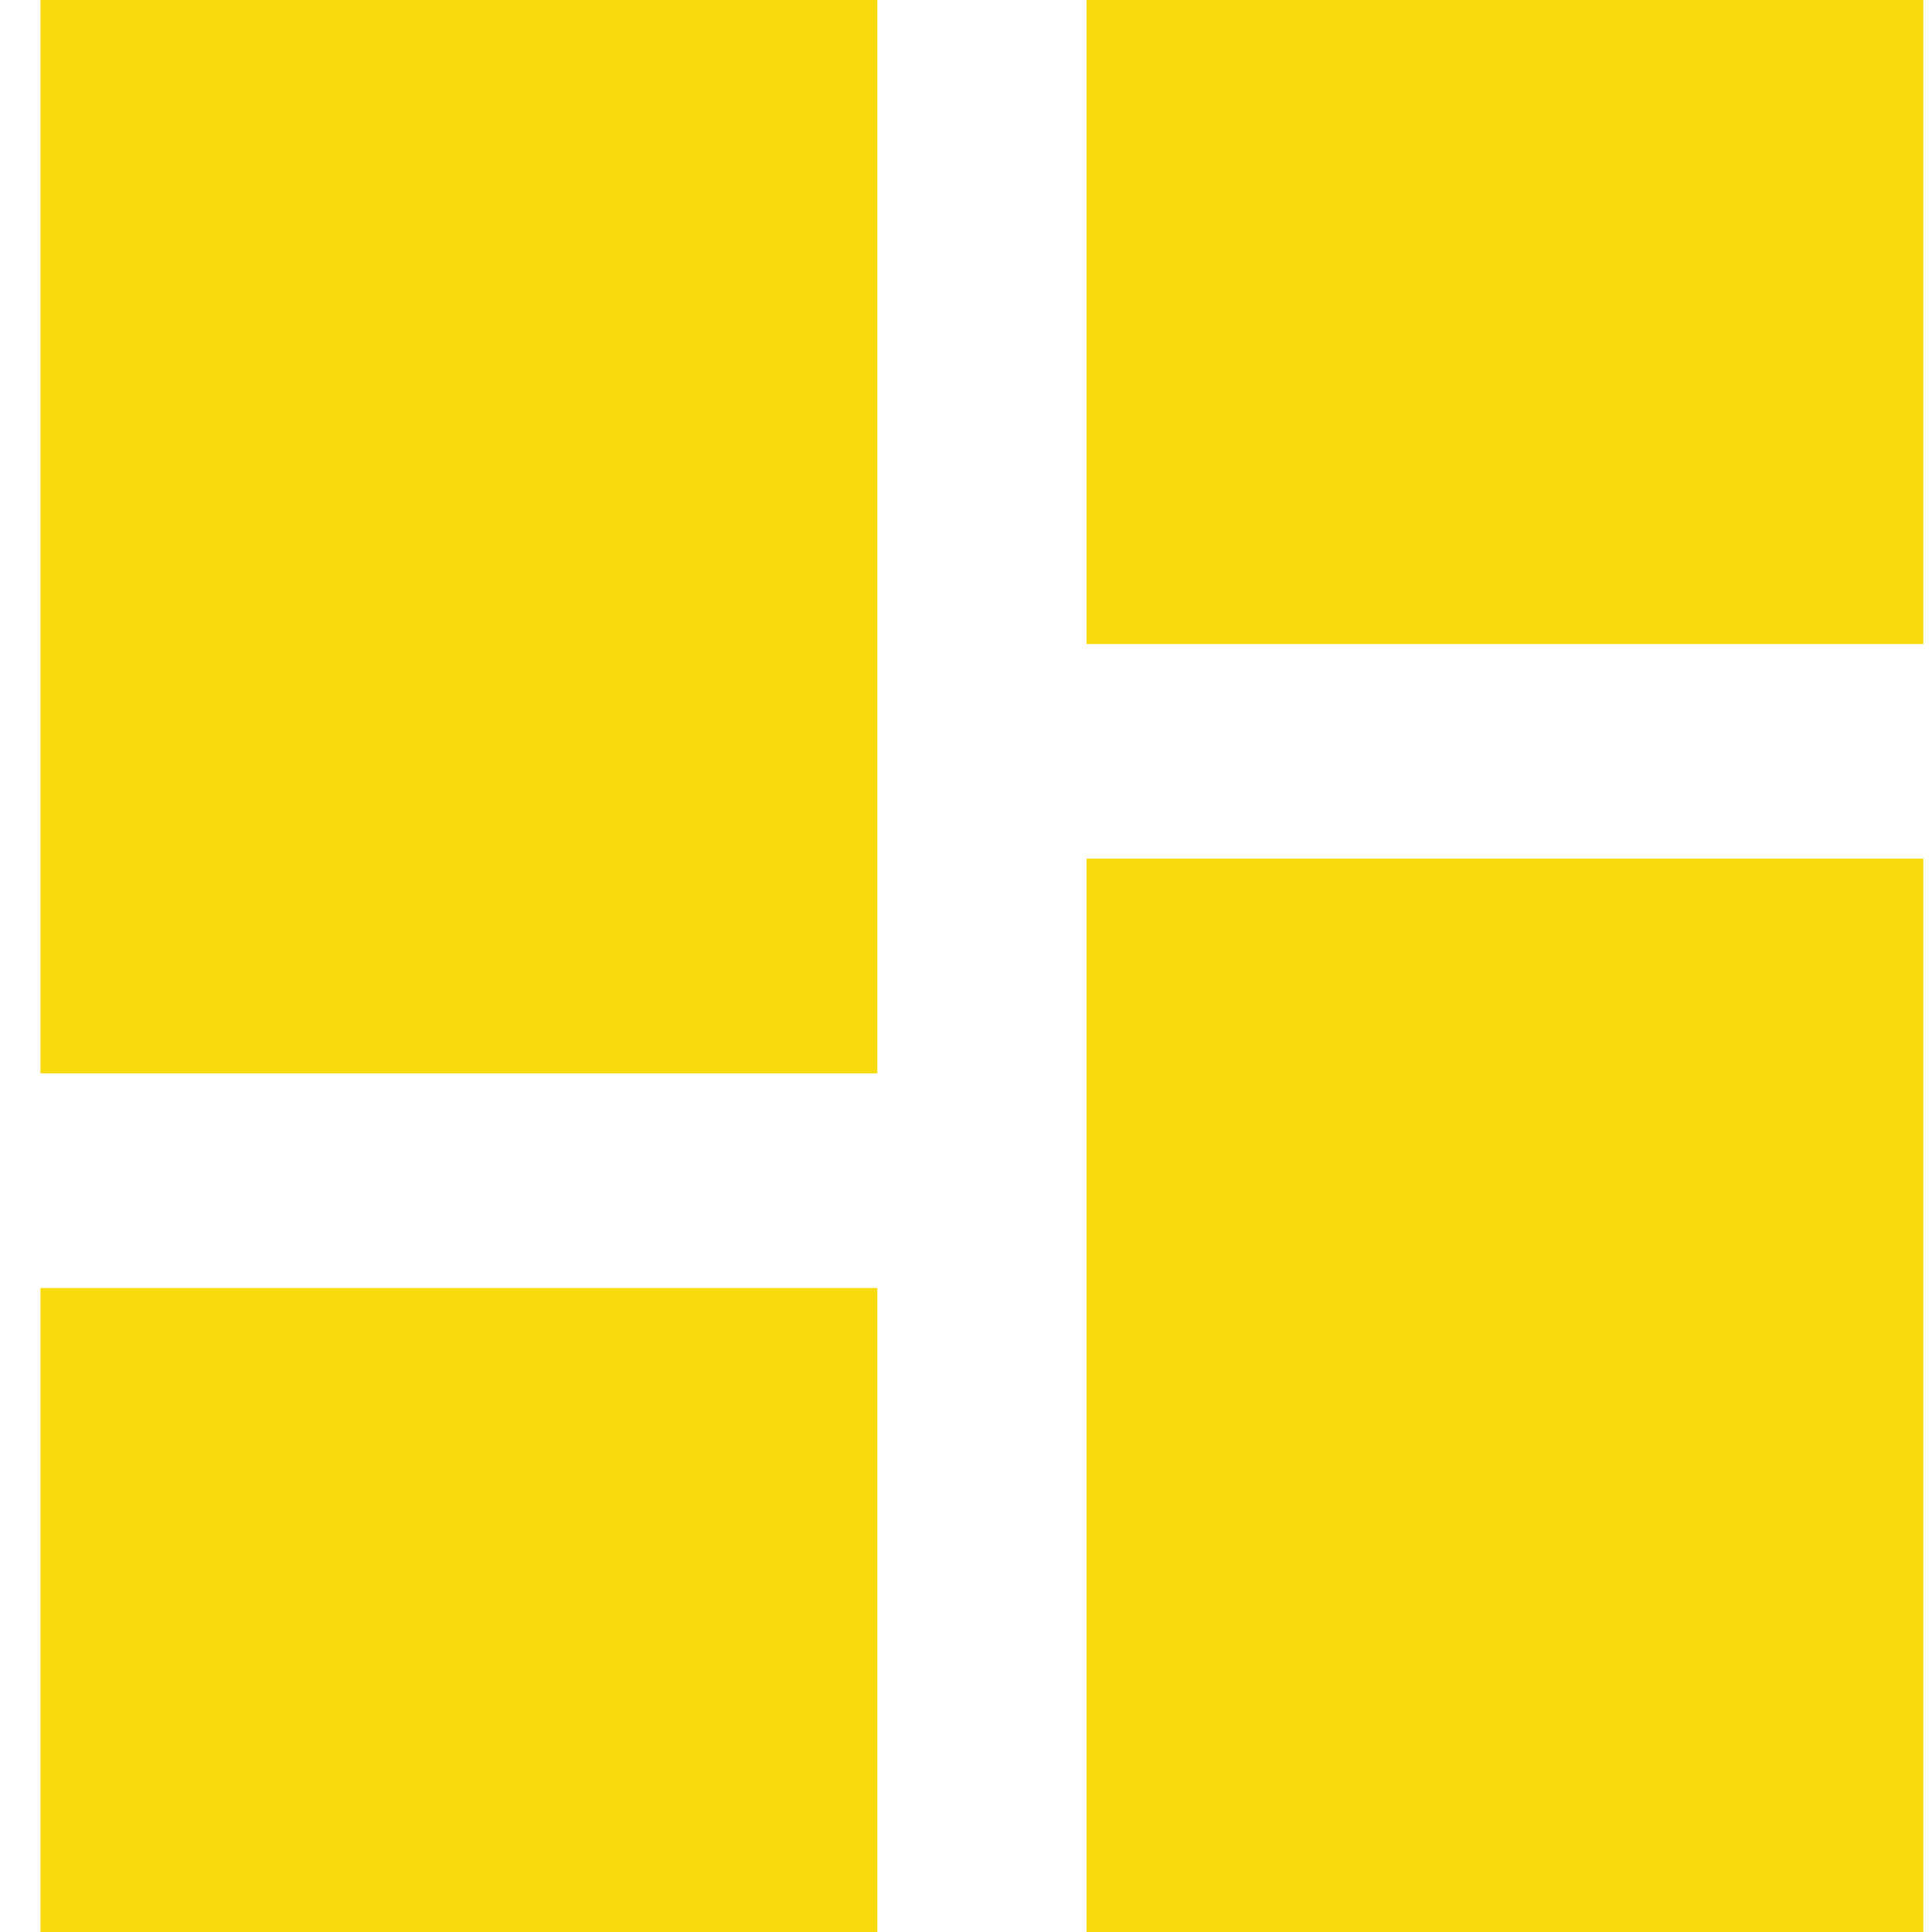 <svg width="18" height="18" viewBox="0 0 18 18" fill="none" xmlns="http://www.w3.org/2000/svg">
<path d="M10.123 0V6H17.919V0M10.123 18H17.919V8H10.123M0.377 18H8.174V12H0.377M0.377 10H8.174V0H0.377V10Z" fill="#F9DA0A"/>
</svg>
